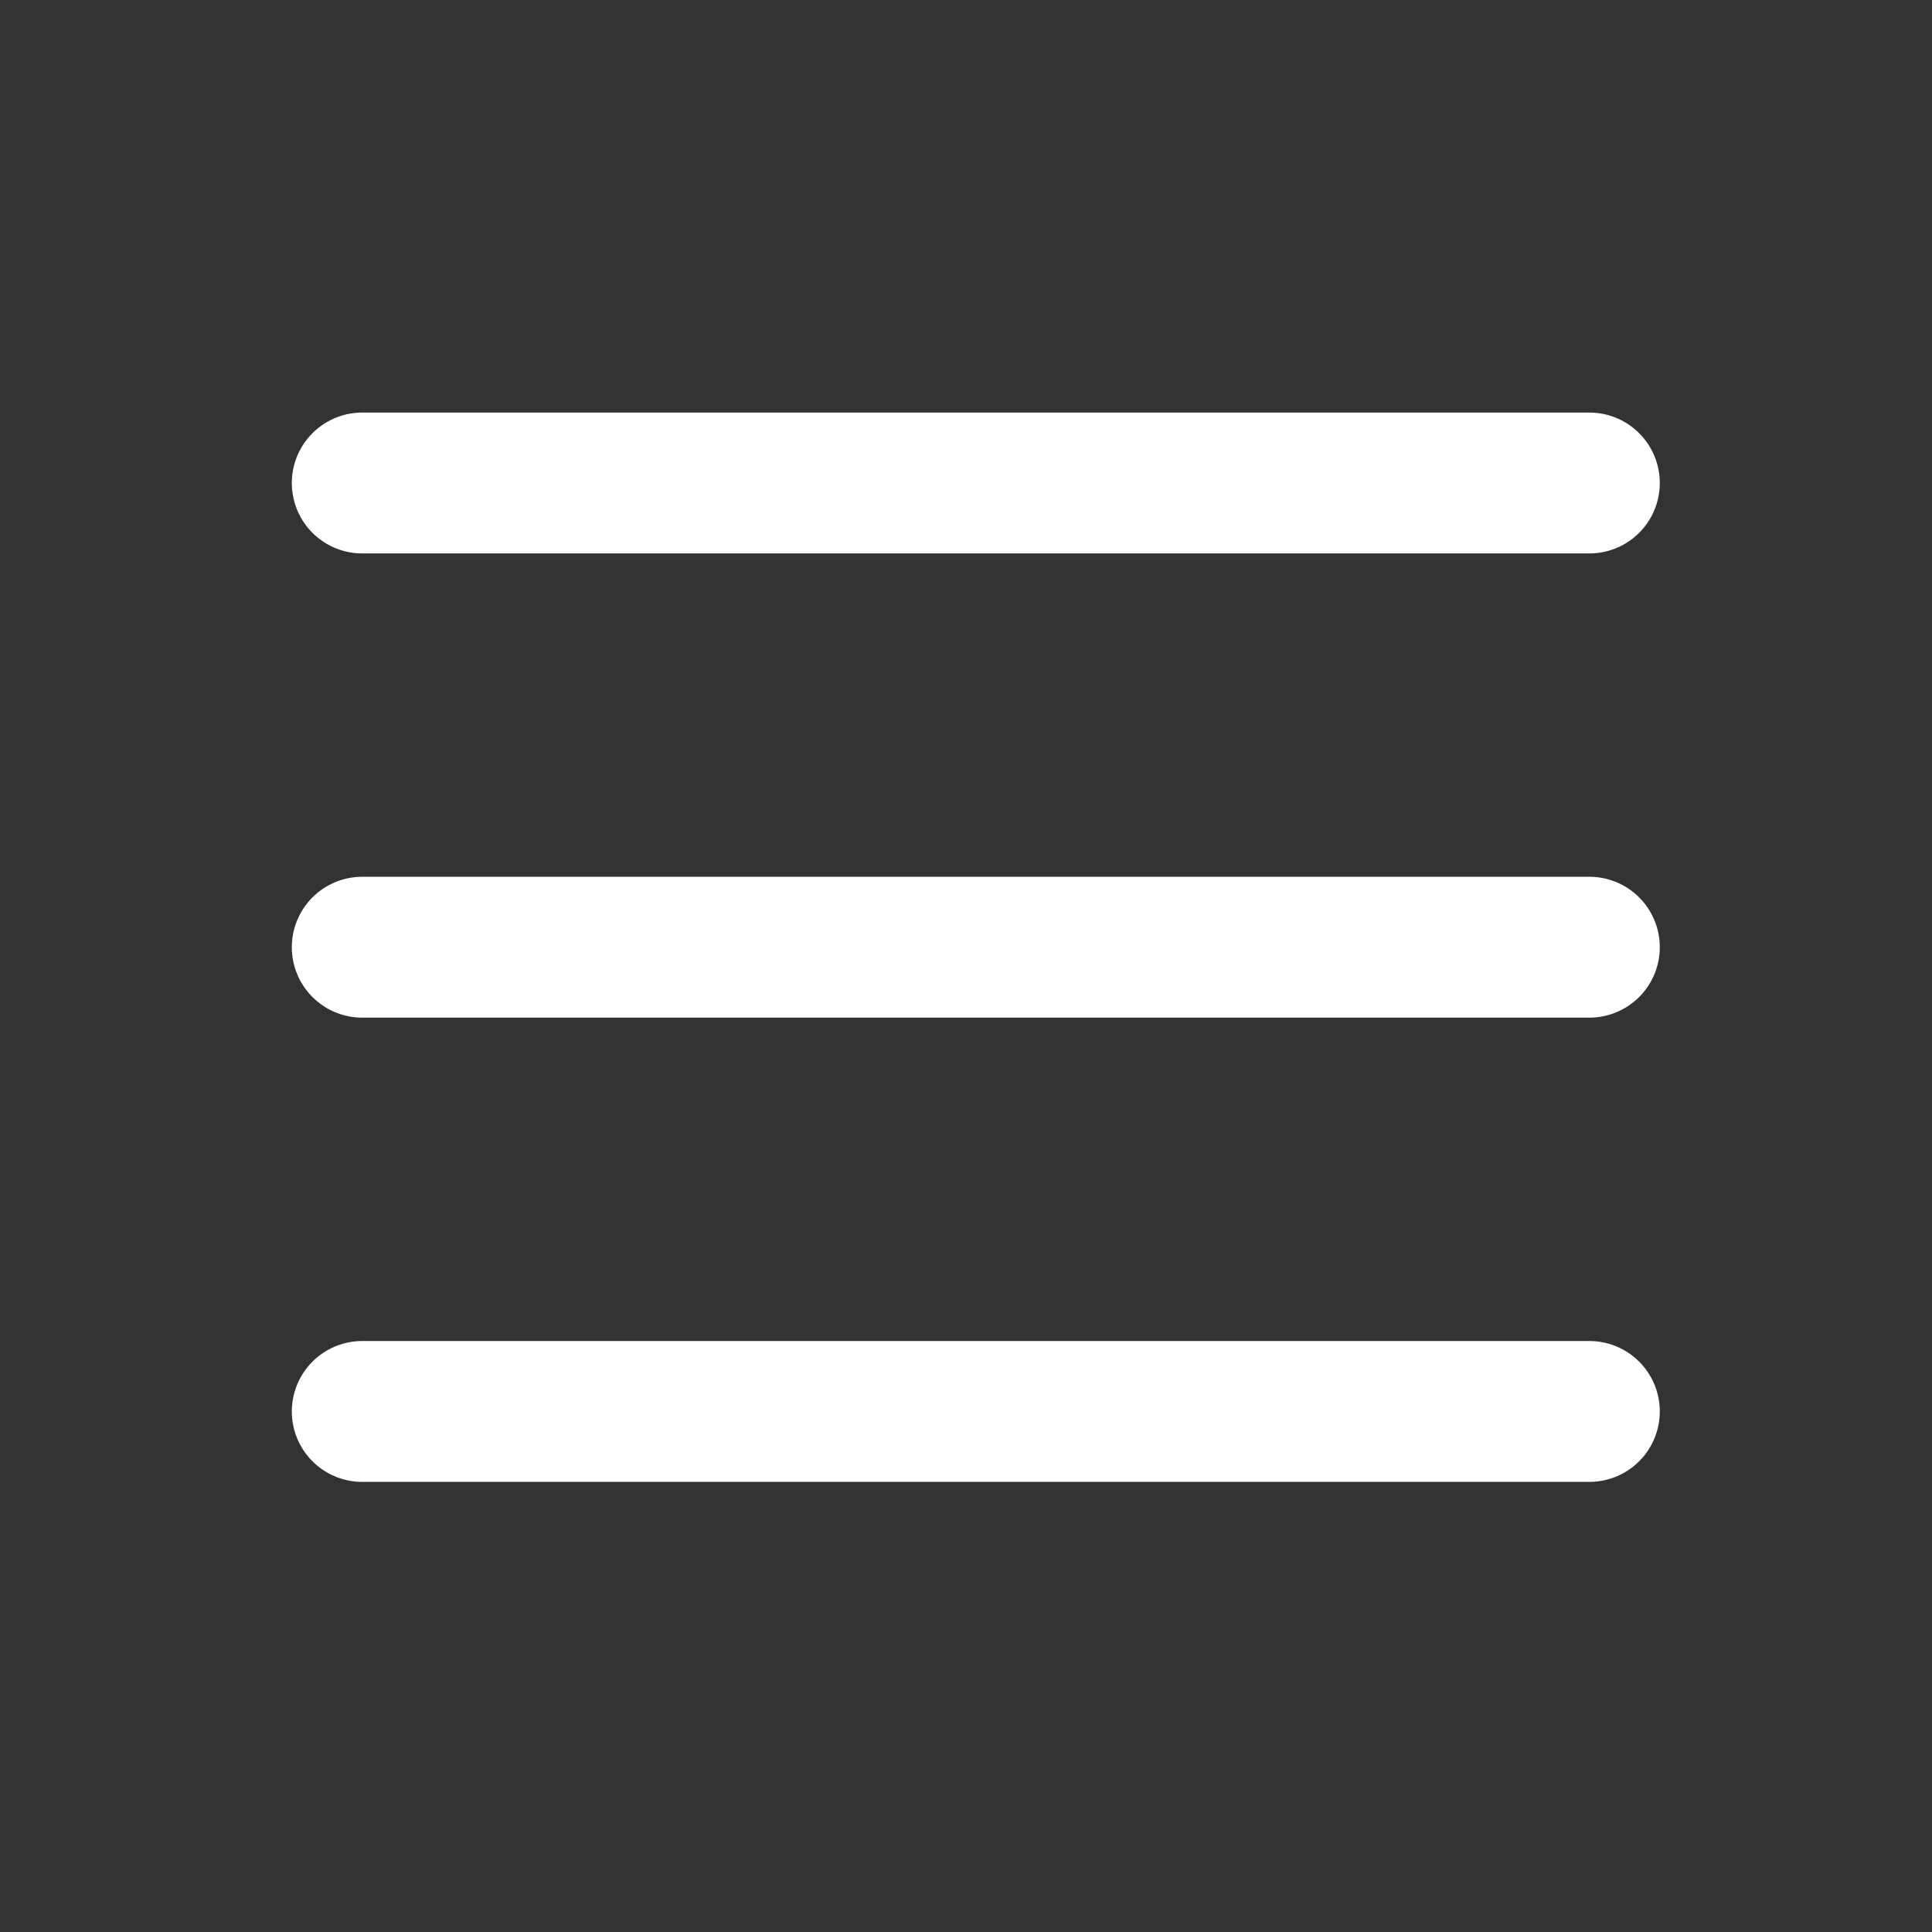 <svg xmlns="http://www.w3.org/2000/svg" width="48" height="48" viewBox="0 0 48 48">
    <rect x="0" y="0" width="48" height="48" fill="#333333" stroke="none"/>
    <g data-name="그룹 5172">
        <path data-name="선 21" style="stroke:#fff;stroke-linecap:round;stroke-linejoin:round;stroke-width:3.5px;fill:none" d="M0 0h30.487" transform="translate(9 12)"/>
        <path data-name="선 23" transform="translate(9 23.533)" style="stroke:#fff;stroke-linecap:round;stroke-linejoin:round;stroke-width:3.5px;fill:none" d="M0 0h30.487"/>
        <path data-name="선 25" transform="translate(9 35.067)" style="stroke:#fff;stroke-linecap:round;stroke-linejoin:round;stroke-width:3.5px;fill:none" d="M0 0h30.487"/>
    </g>
    <path style="fill:none" d="M0 0h48v48H0z"/>
</svg>
